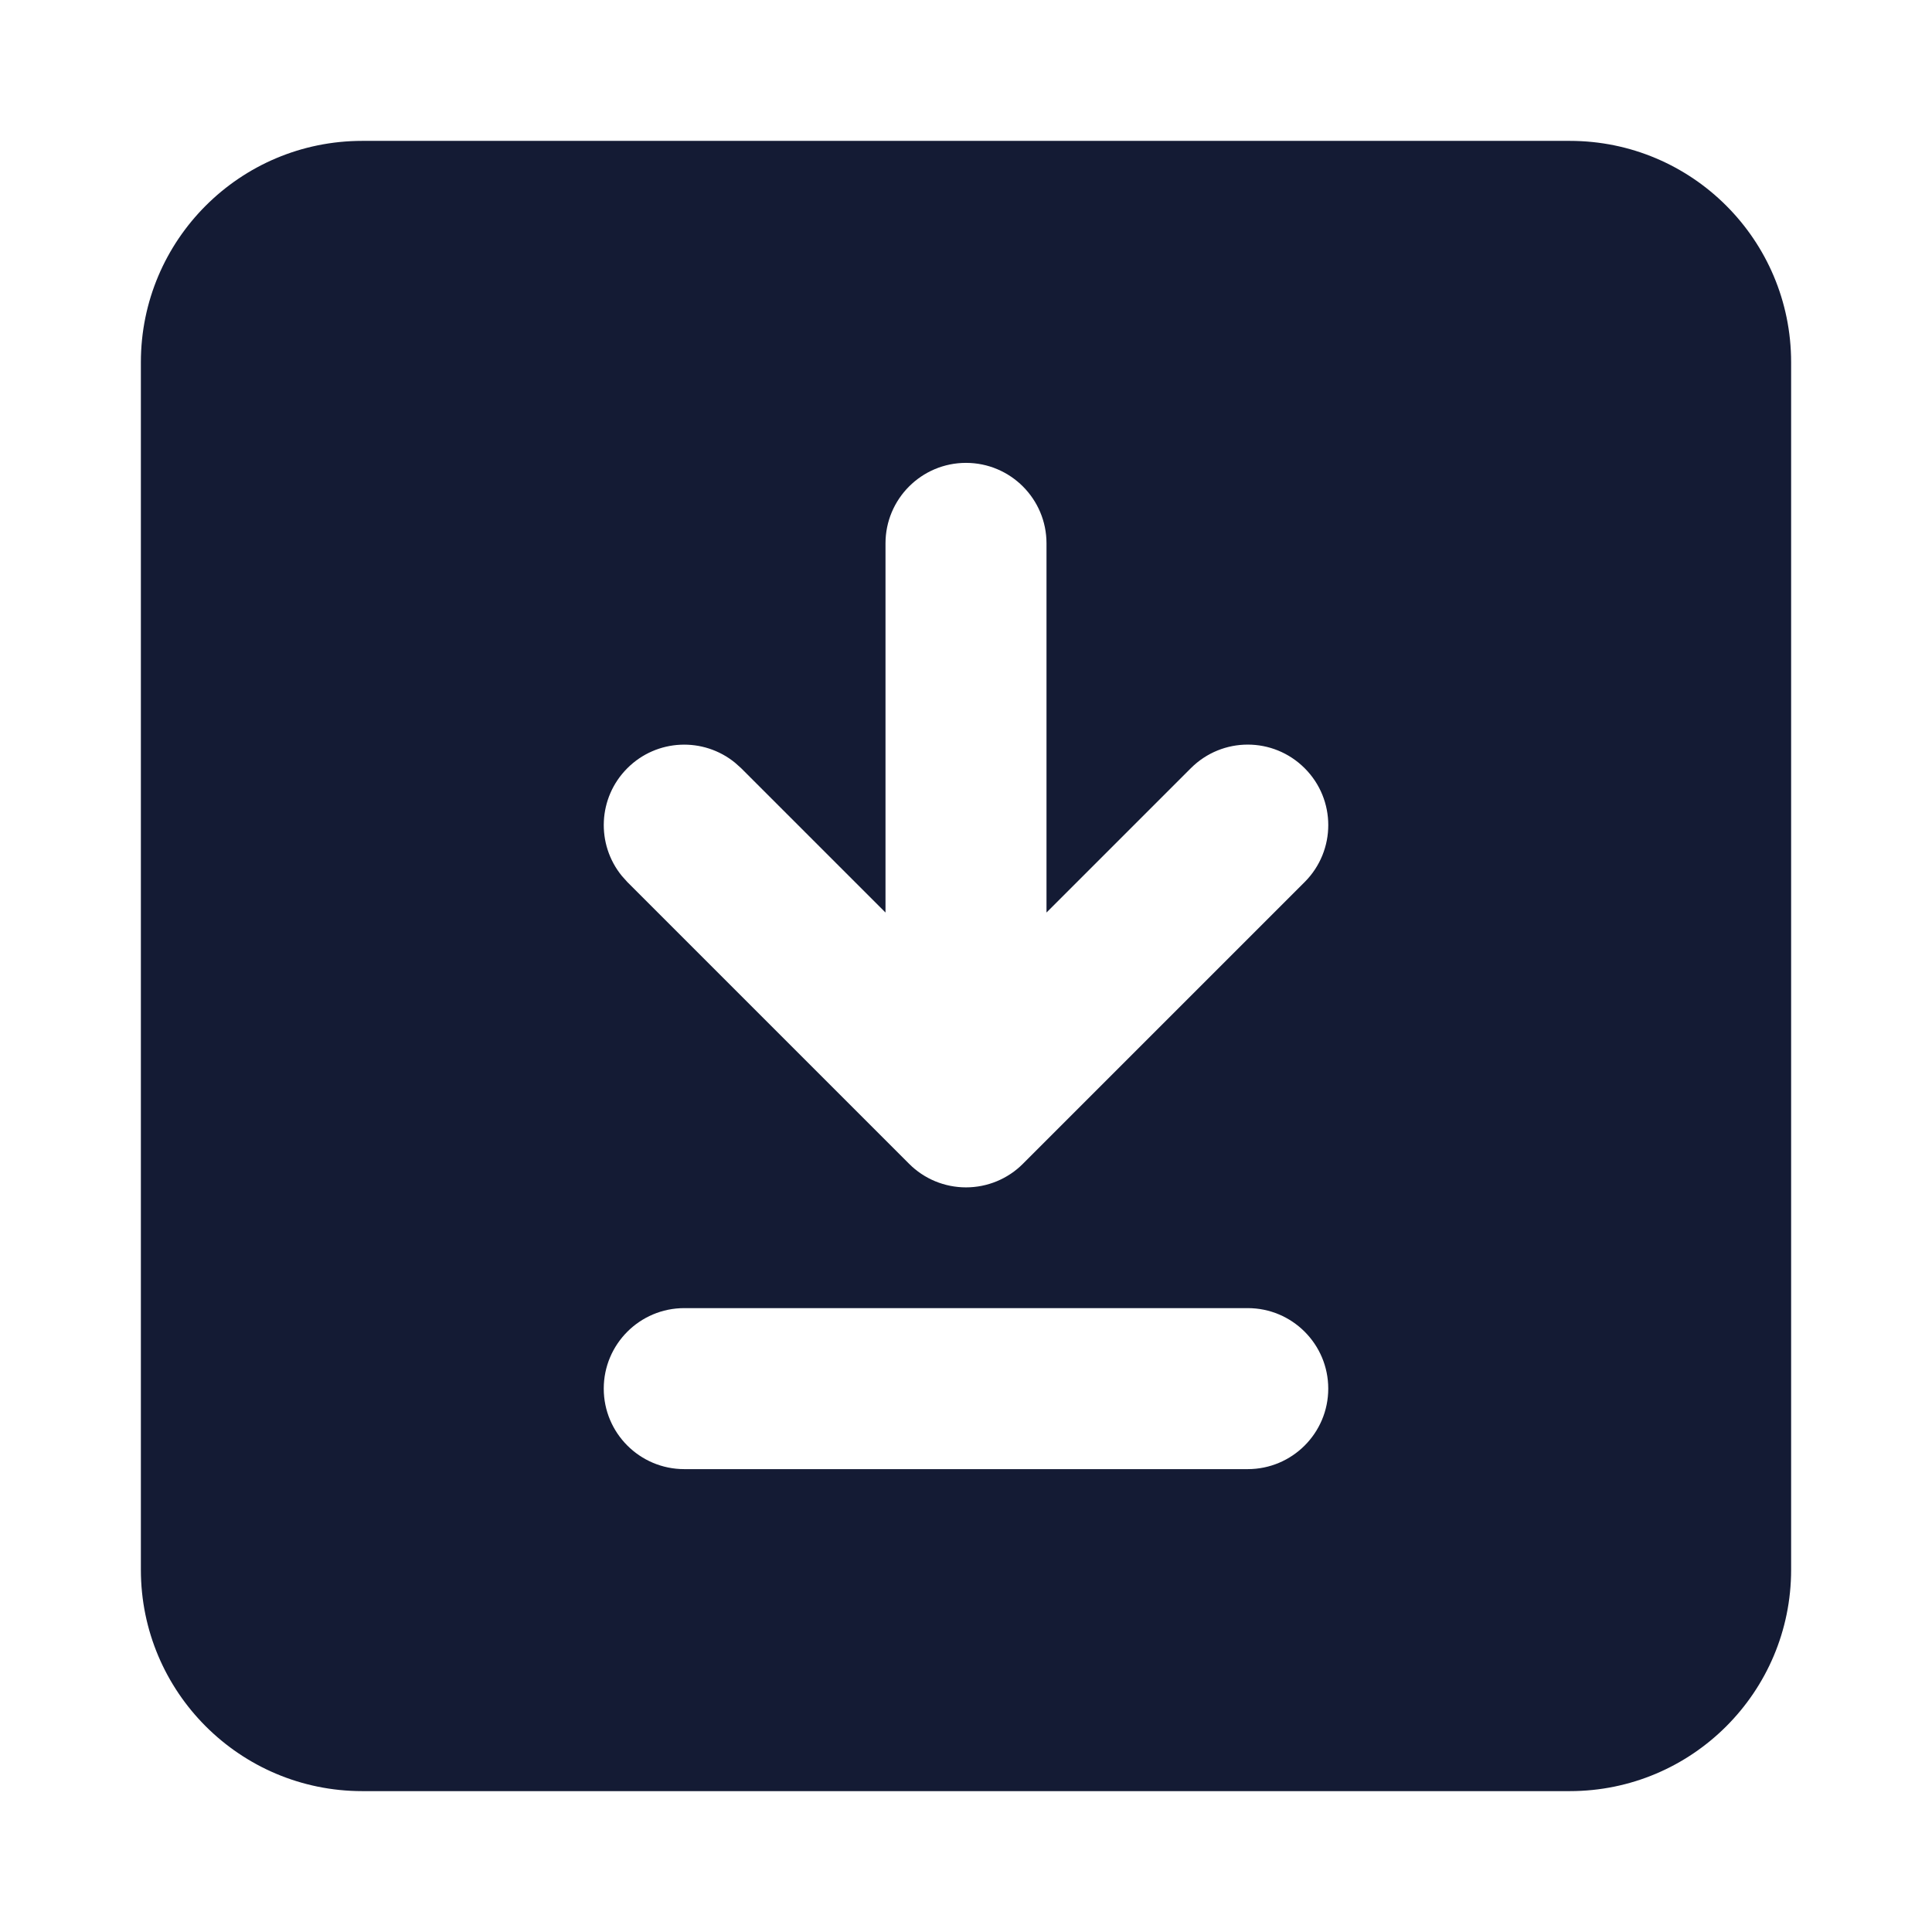 <svg width="24" height="24" viewBox="0 0 24 24" fill="none" xmlns="http://www.w3.org/2000/svg">
<path d="M19.5 1.75C21.019 1.75 22.25 2.981 22.25 4.5V19.5C22.25 21.019 21.019 22.25 19.5 22.25H4.5C2.981 22.25 1.75 21.019 1.75 19.5V4.5C1.75 2.981 2.981 1.75 4.5 1.75H19.5ZM8.5 16.25C7.948 16.25 7.5 16.698 7.5 17.25C7.5 17.802 7.948 18.25 8.5 18.25H15.5C16.052 18.25 16.5 17.802 16.5 17.25C16.5 16.698 16.052 16.25 15.5 16.25H8.5ZM12 5.75C11.448 5.75 11 6.198 11 6.75V11.336L9.207 9.543L9.131 9.475C8.738 9.154 8.159 9.177 7.793 9.543C7.427 9.909 7.404 10.488 7.725 10.881L7.793 10.957L11.293 14.457C11.48 14.645 11.735 14.75 12 14.75C12.265 14.75 12.52 14.645 12.707 14.457L16.207 10.957C16.598 10.566 16.598 9.933 16.207 9.543C15.816 9.152 15.184 9.152 14.793 9.543L13 11.336V6.75C13 6.198 12.552 5.75 12 5.75Z" fill="#141B34"/>
</svg>

